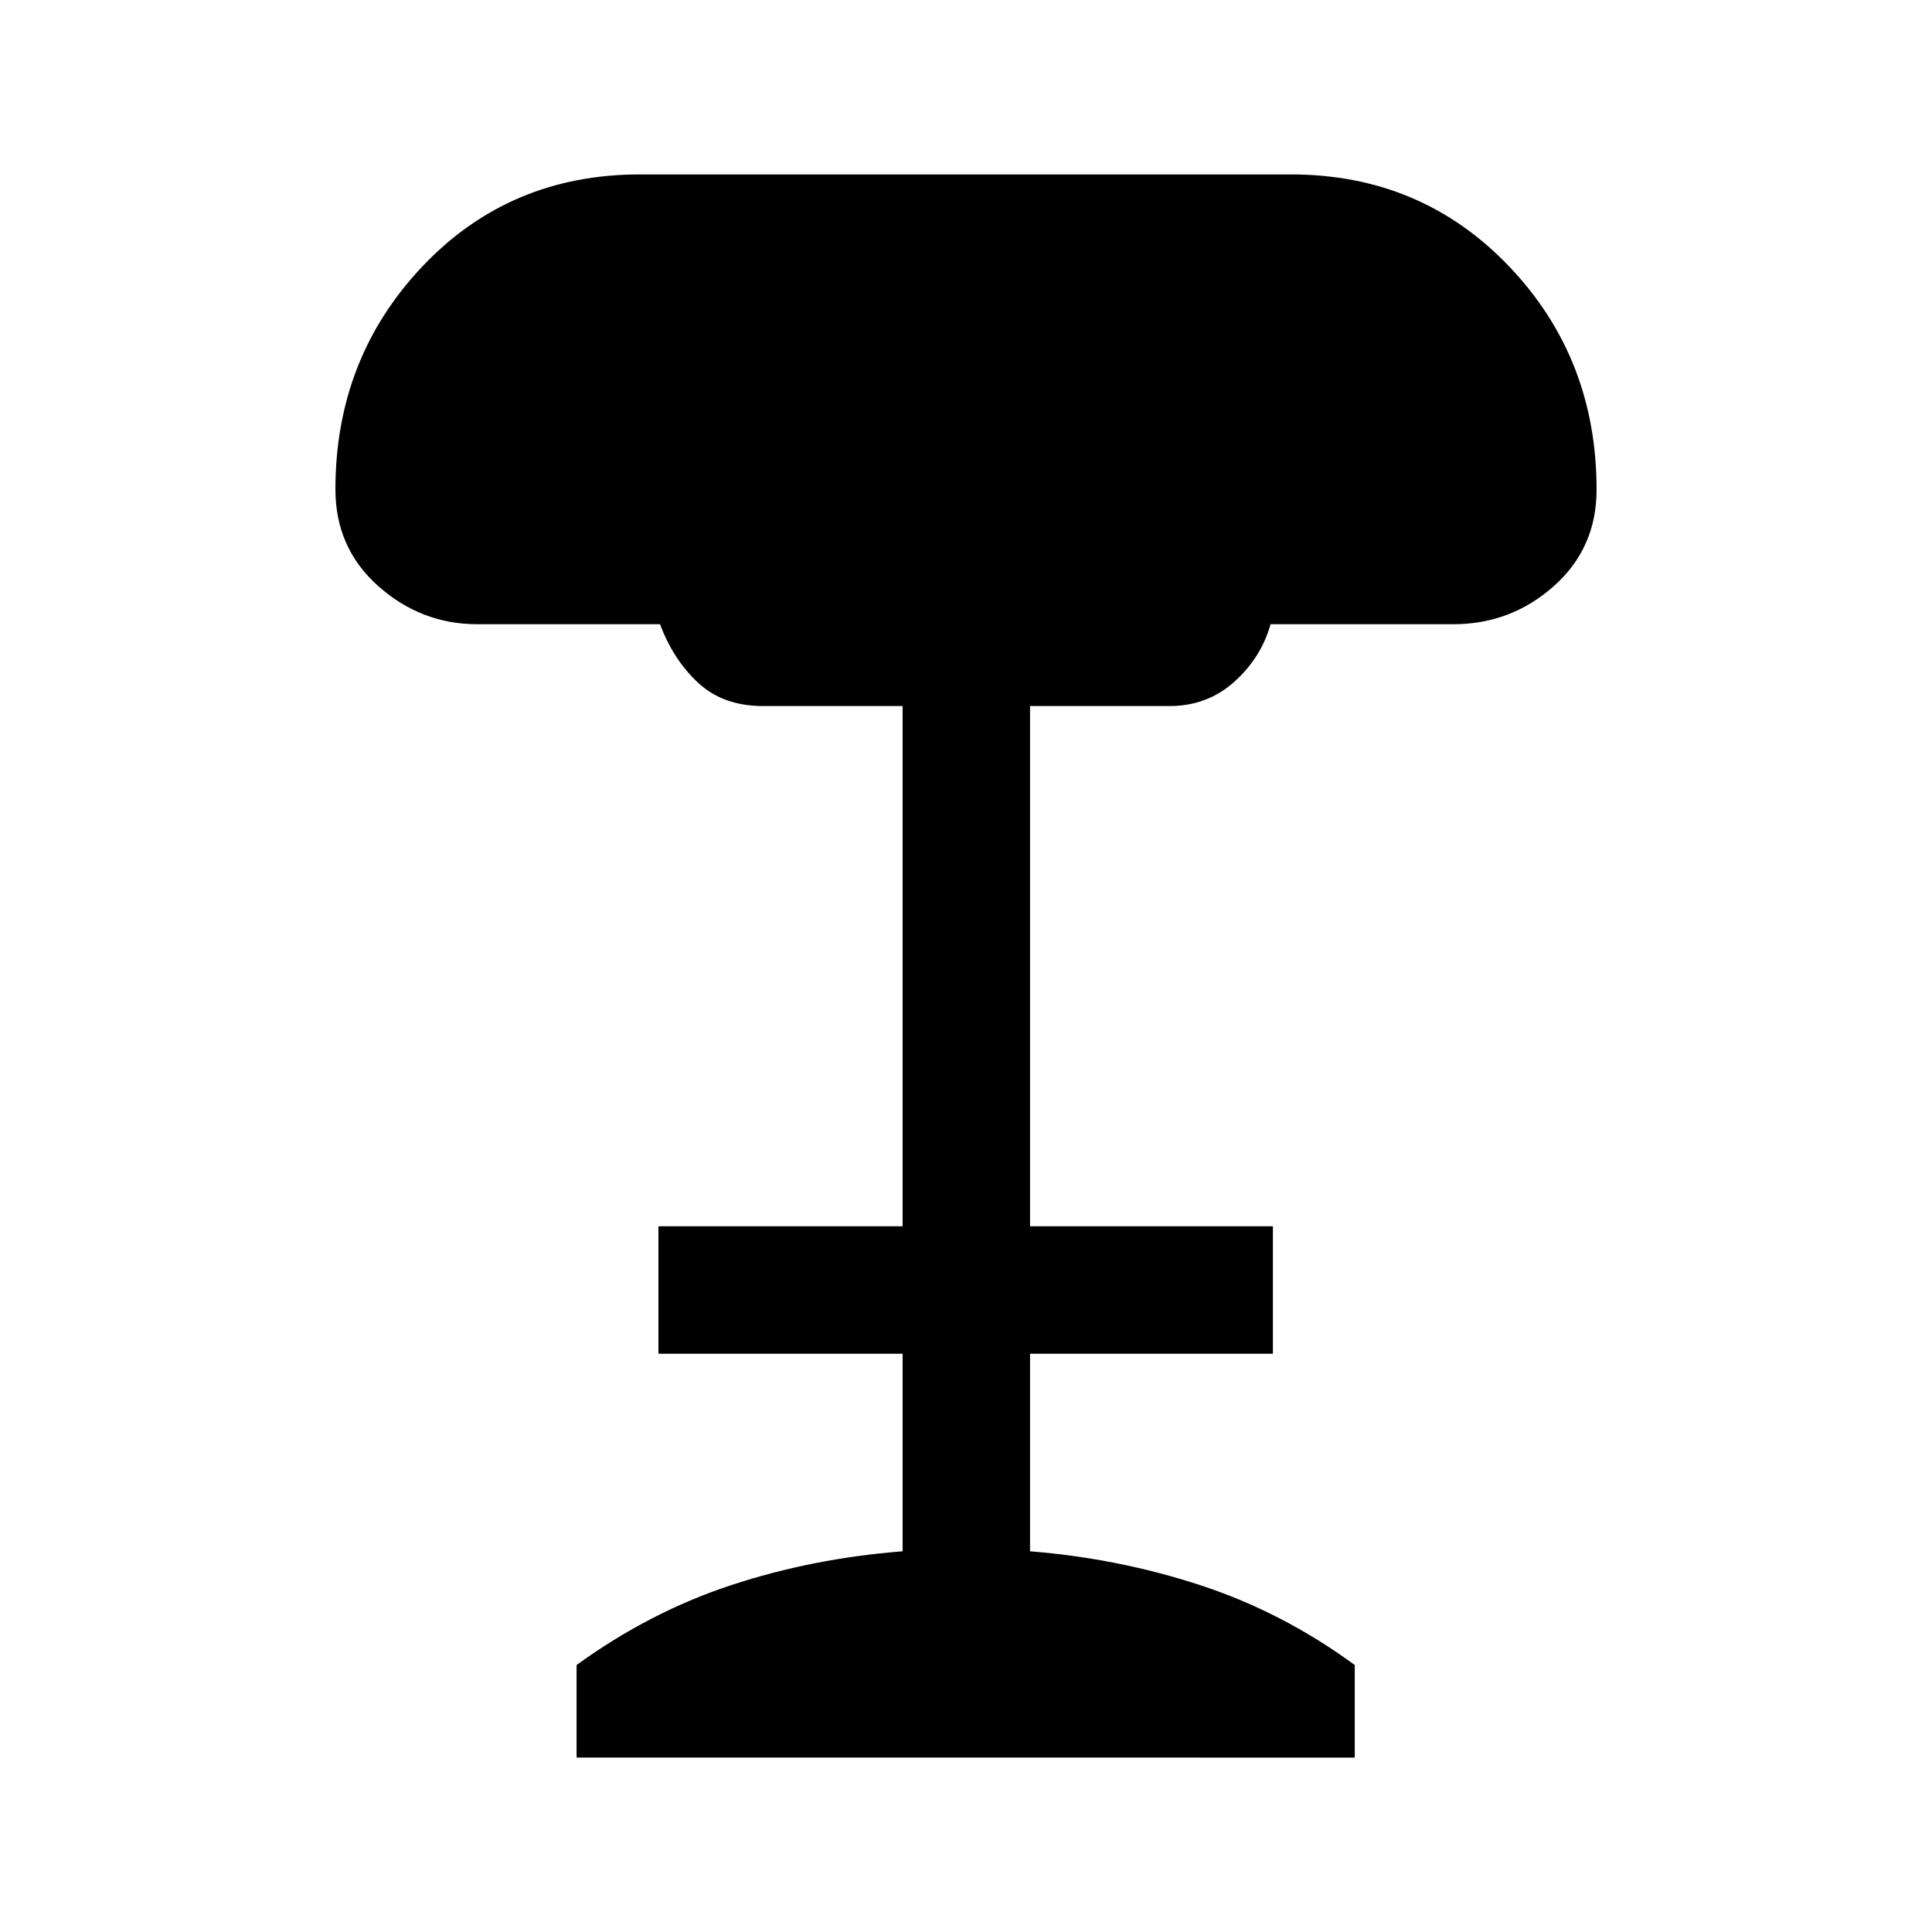 <svg xmlns="http://www.w3.org/2000/svg" height="40" viewBox="0 -960 960 960" width="40"><path d="M286.5-86.67v-46q36.33-26.33 76.75-39.66 40.42-13.34 85.25-16.84v-98.16H327.17v-63.34H448.5v-258.5h-69.33q-19.84 0-32.25-11.54-12.42-11.55-18.95-29.12h-90.8q-27.9 0-49.2-18.93-21.3-18.93-21.3-48.08 0-65.16 43.27-110.83 43.28-45.66 107.99-45.66H641.4q64.72 0 108.33 45.56 43.6 45.57 43.6 111.07 0 29.09-21.3 47.98-21.3 18.89-49.88 18.89h-90.82q-4.66 16.66-18.08 28.66-13.42 12-32.08 12h-69.34v258.5H632.5v63.34H511.83v98.16q43.84 3.5 84.59 16.84 40.75 13.33 76.75 39.66v46H286.5Z"/></svg>